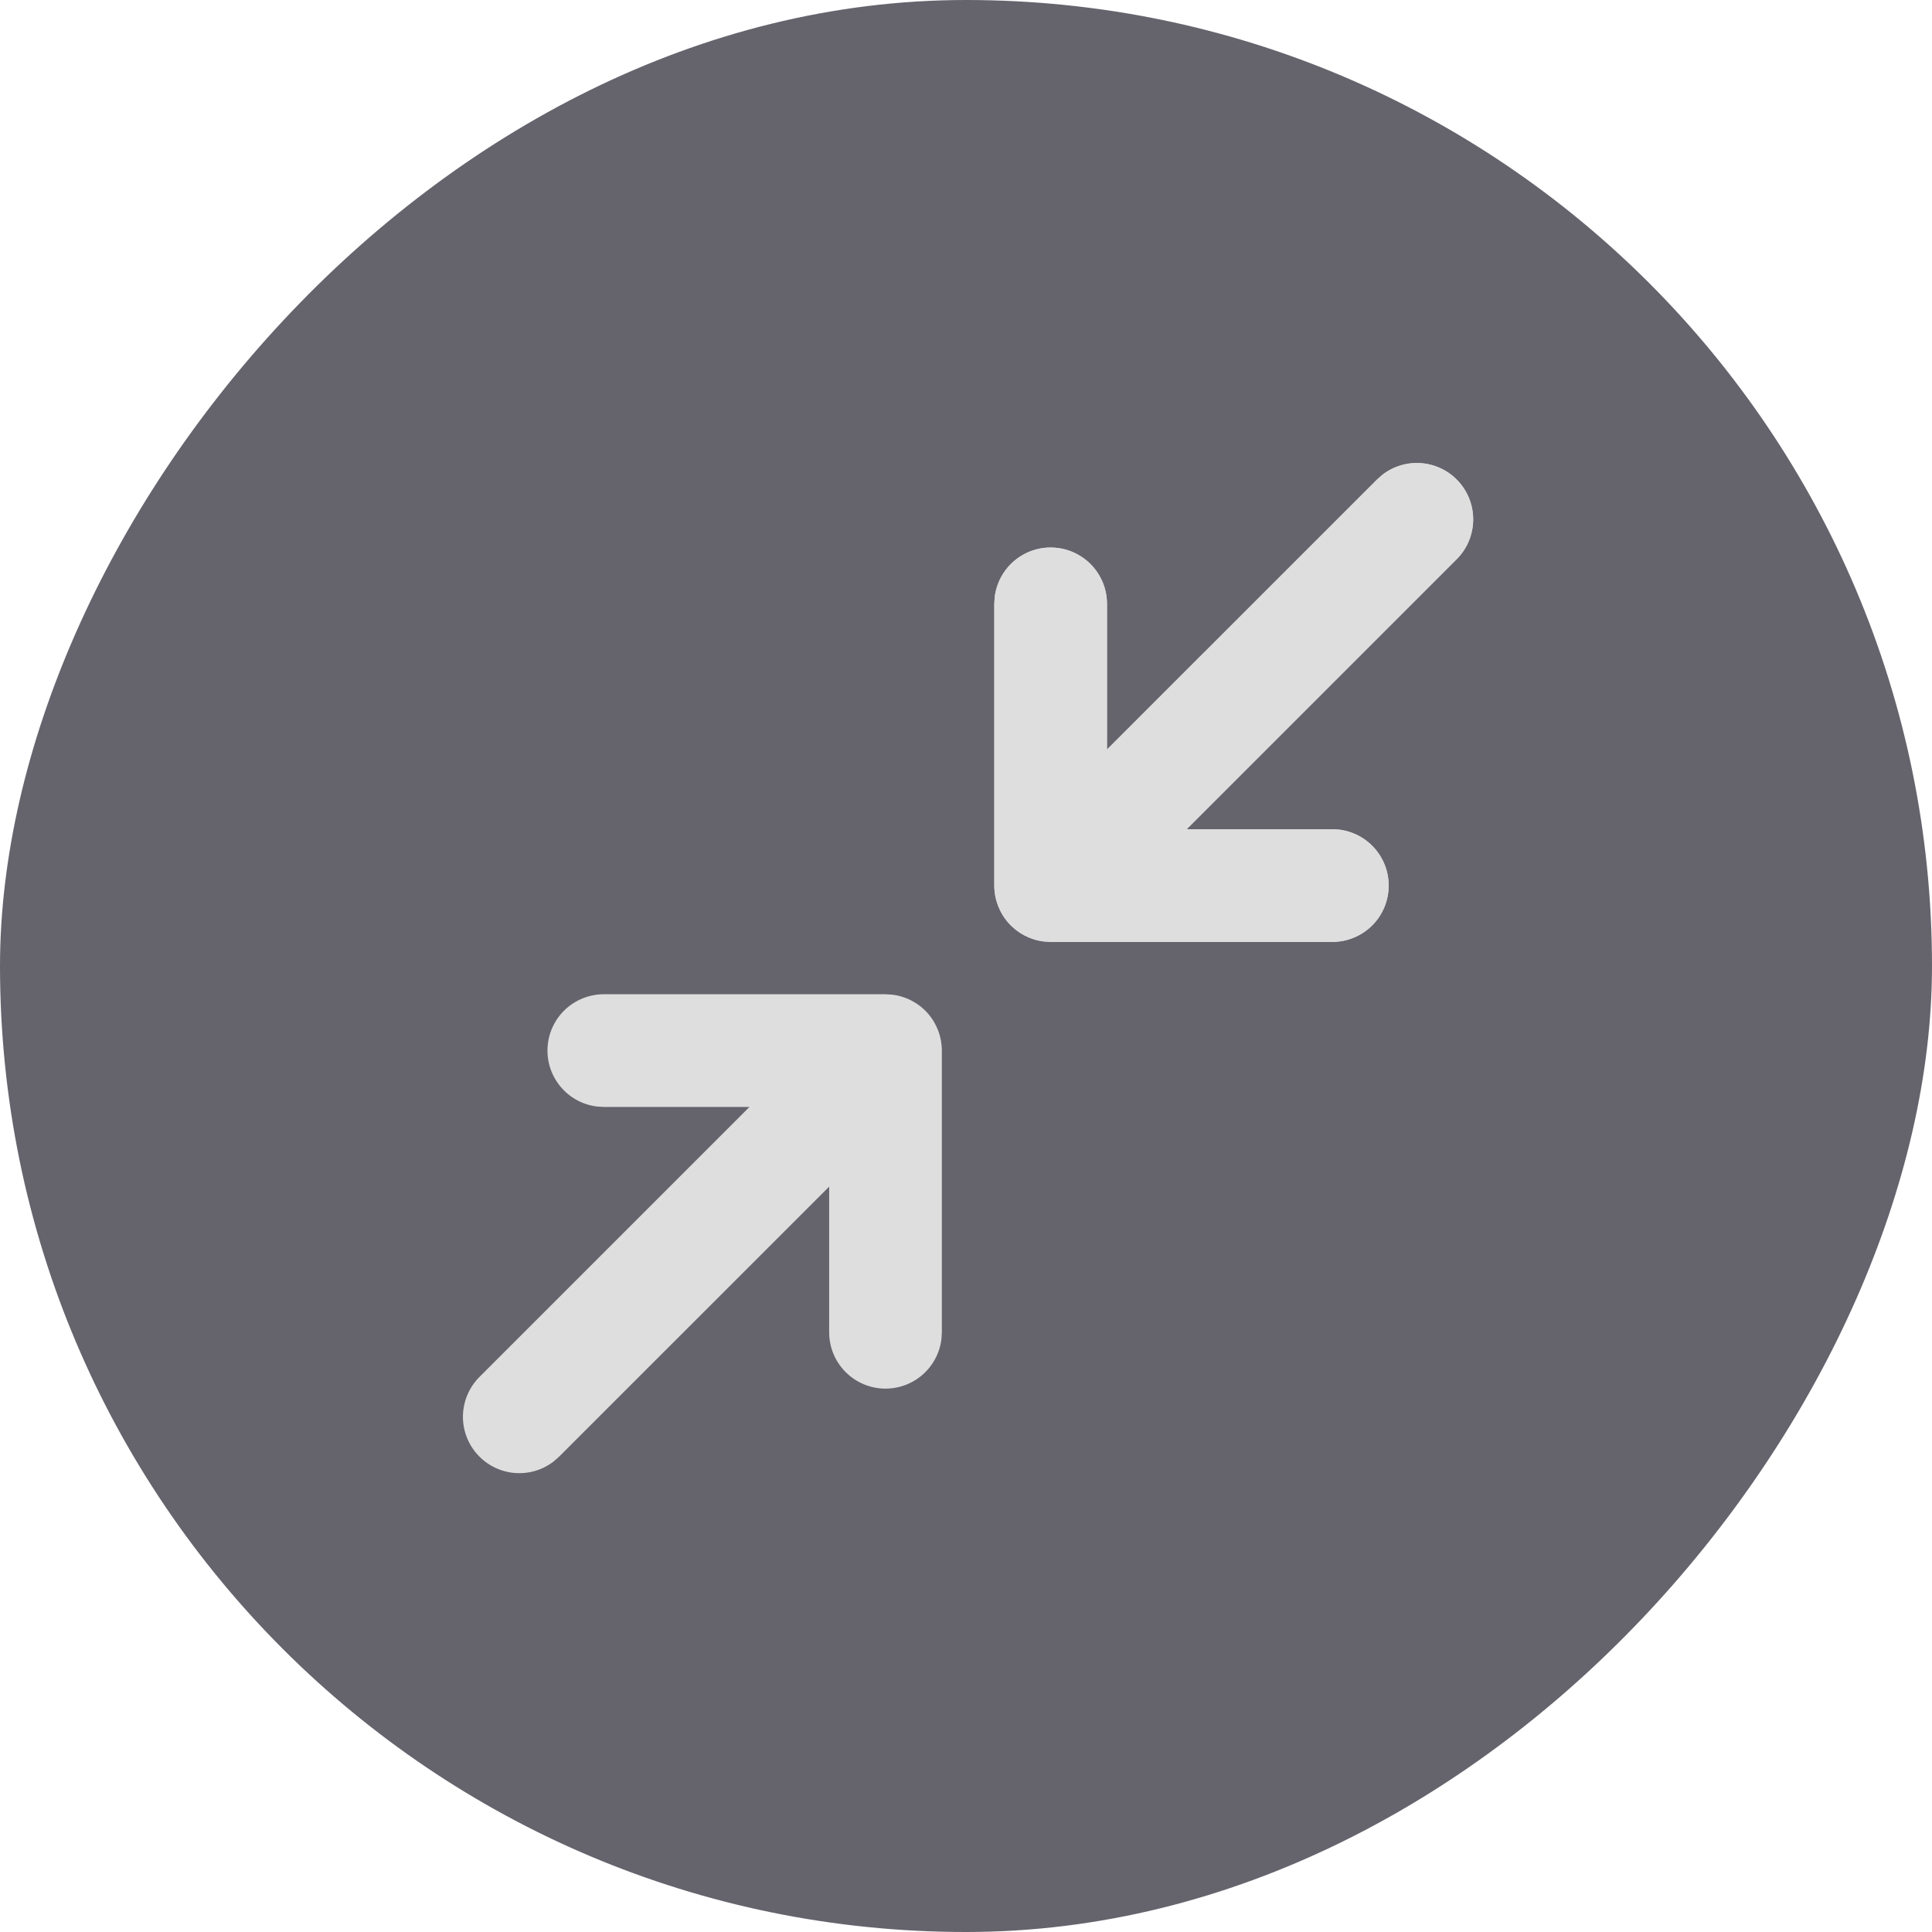 <svg width="40" height="40" viewBox="0 0 40 40" fill="none" xmlns="http://www.w3.org/2000/svg">
<rect width="40" height="40" rx="20" transform="matrix(-1 0 0 1 40 0)" fill="#65646D"/>
<g clip-path="url(#clip0_8464_33939)">
<path d="M20.586 18.335C20.586 18.62 20.691 18.896 20.881 19.11C21.071 19.323 21.332 19.46 21.616 19.493L21.753 19.501L27.586 19.501C27.883 19.501 28.169 19.387 28.386 19.183C28.602 18.979 28.732 18.7 28.749 18.403C28.767 18.106 28.67 17.814 28.479 17.586C28.288 17.358 28.018 17.211 27.722 17.176L27.586 17.168L24.569 17.168L30.161 11.576C30.37 11.366 30.491 11.085 30.5 10.788C30.509 10.492 30.405 10.203 30.209 9.981C30.013 9.759 29.74 9.619 29.445 9.591C29.15 9.563 28.855 9.648 28.621 9.83L28.511 9.927L22.919 15.518L22.919 12.501C22.919 12.204 22.805 11.918 22.601 11.702C22.397 11.486 22.118 11.355 21.821 11.338C21.524 11.32 21.232 11.417 21.004 11.608C20.776 11.799 20.629 12.07 20.594 12.365L20.586 12.501L20.586 18.335Z" fill="#DEDEDE"/>
<path d="M20.586 18.335C20.586 18.62 20.691 18.896 20.881 19.11C21.071 19.323 21.332 19.46 21.616 19.493L21.753 19.501L27.586 19.501C27.883 19.501 28.169 19.387 28.386 19.183C28.602 18.979 28.732 18.7 28.749 18.403C28.767 18.106 28.67 17.814 28.479 17.586C28.288 17.358 28.018 17.211 27.722 17.176L27.586 17.168L24.569 17.168L30.161 11.576C30.37 11.366 30.491 11.085 30.5 10.788C30.509 10.492 30.405 10.203 30.209 9.981C30.013 9.759 29.74 9.619 29.445 9.591C29.15 9.563 28.855 9.648 28.621 9.83L28.511 9.927L22.919 15.518L22.919 12.501C22.919 12.204 22.805 11.918 22.601 11.702C22.397 11.486 22.118 11.355 21.821 11.338C21.524 11.32 21.232 11.417 21.004 11.608C20.776 11.799 20.629 12.07 20.594 12.365L20.586 12.501L20.586 18.335Z" fill="#DEDEDE"/>
<path d="M19.5 21.751C19.5 21.465 19.395 21.19 19.205 20.976C19.015 20.763 18.754 20.626 18.47 20.593L18.333 20.585L12.5 20.585C12.203 20.585 11.917 20.699 11.7 20.903C11.484 21.107 11.354 21.386 11.337 21.683C11.319 21.98 11.416 22.272 11.607 22.5C11.797 22.728 12.068 22.875 12.364 22.91L12.5 22.918L15.517 22.918L9.925 28.51C9.716 28.72 9.595 29.001 9.585 29.298C9.576 29.594 9.68 29.883 9.877 30.105C10.072 30.327 10.346 30.467 10.641 30.495C10.936 30.523 11.231 30.438 11.465 30.256L11.575 30.159L17.167 24.568L17.167 27.585C17.167 27.882 17.281 28.168 17.485 28.384C17.689 28.6 17.968 28.73 18.265 28.748C18.562 28.765 18.854 28.669 19.082 28.478C19.31 28.287 19.457 28.016 19.492 27.721L19.5 27.585L19.5 21.751Z" fill="#DEDEDE"/>
</g>
<defs>
<clipPath id="clip0_8464_33939">
<rect width="28" height="28" fill="white" transform="matrix(4.37114e-08 1 1 -4.37114e-08 6 6)"/>
</clipPath>
</defs>
</svg>
